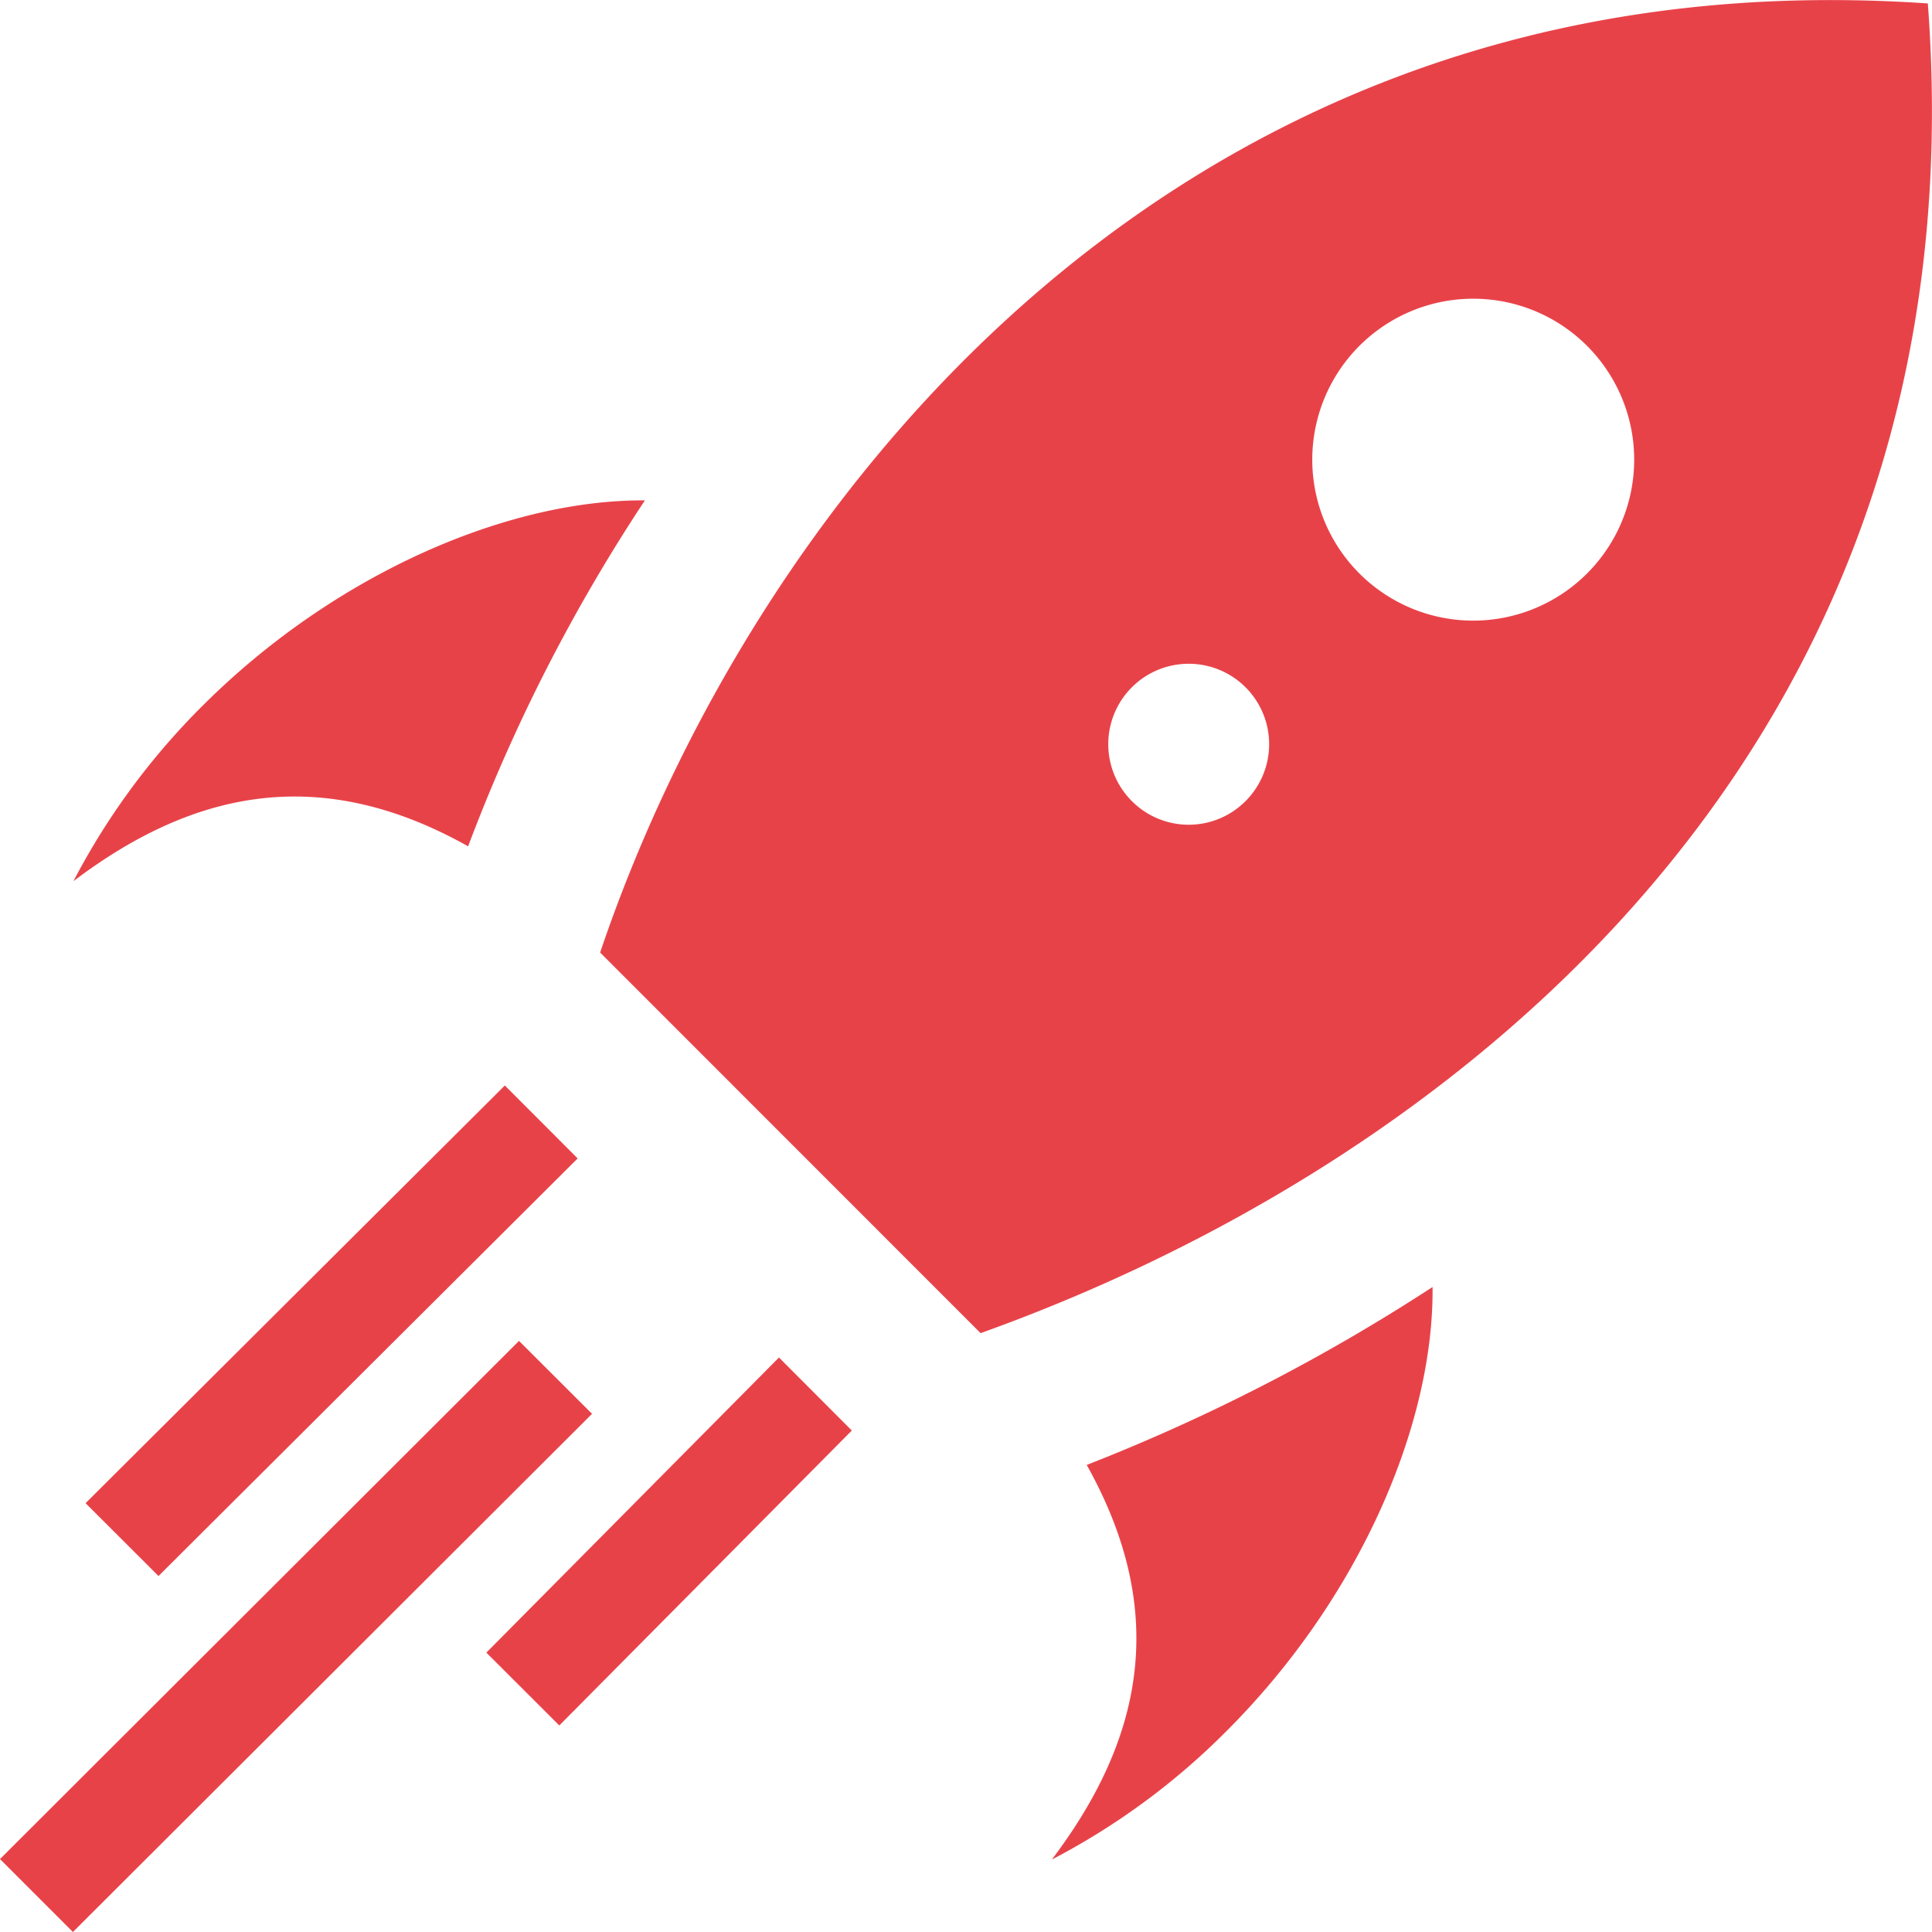 <svg id="Group_255" data-name="Group 255" xmlns="http://www.w3.org/2000/svg" width="126.438" height="126.437" viewBox="0 0 126.438 126.437">
  <path id="Path_216" data-name="Path 216" d="M52.086,15.467c-9.015-.057-20.337,4.83-28.973,13.466a46.526,46.526,0,0,0-8.427,11.455c7.789-5.9,16.1-7.744,25.831-2.282A113.072,113.072,0,0,1,52.086,15.467Zm51.548,51.479A124.241,124.241,0,0,1,81,78.591c5.449,9.736,3.61,18.036-2.282,25.825a46.113,46.113,0,0,0,11.455-8.433C98.829,87.328,103.722,75.974,103.634,66.946Zm32.412-84c-2.175-.152-4.311-.221-6.4-.221-45.315,0-71.108,34.549-80.49,62.333l24.9,24.908c28.606-10.241,62.258-35.08,62.258-79.921Q136.318-13.43,136.046-17.058ZM83.954,35.147a5.264,5.264,0,1,1,7.441,0,5.247,5.247,0,0,1-7.441,0ZM98.848,20.253a10.534,10.534,0,1,1,14.894,0A10.535,10.535,0,0,1,98.848,20.253ZM20.255,85.861l-4.773-4.767L42.919,53.759l4.767,4.773Zm26.229,9.78-4.773-4.767L60.86,71.561l4.767,4.779Zm-31.83,13.516-4.773-4.773,33.967-33.91,4.779,4.773Z" transform="translate(-9.881 17.28)" fill="#e84249"/>
</svg>
